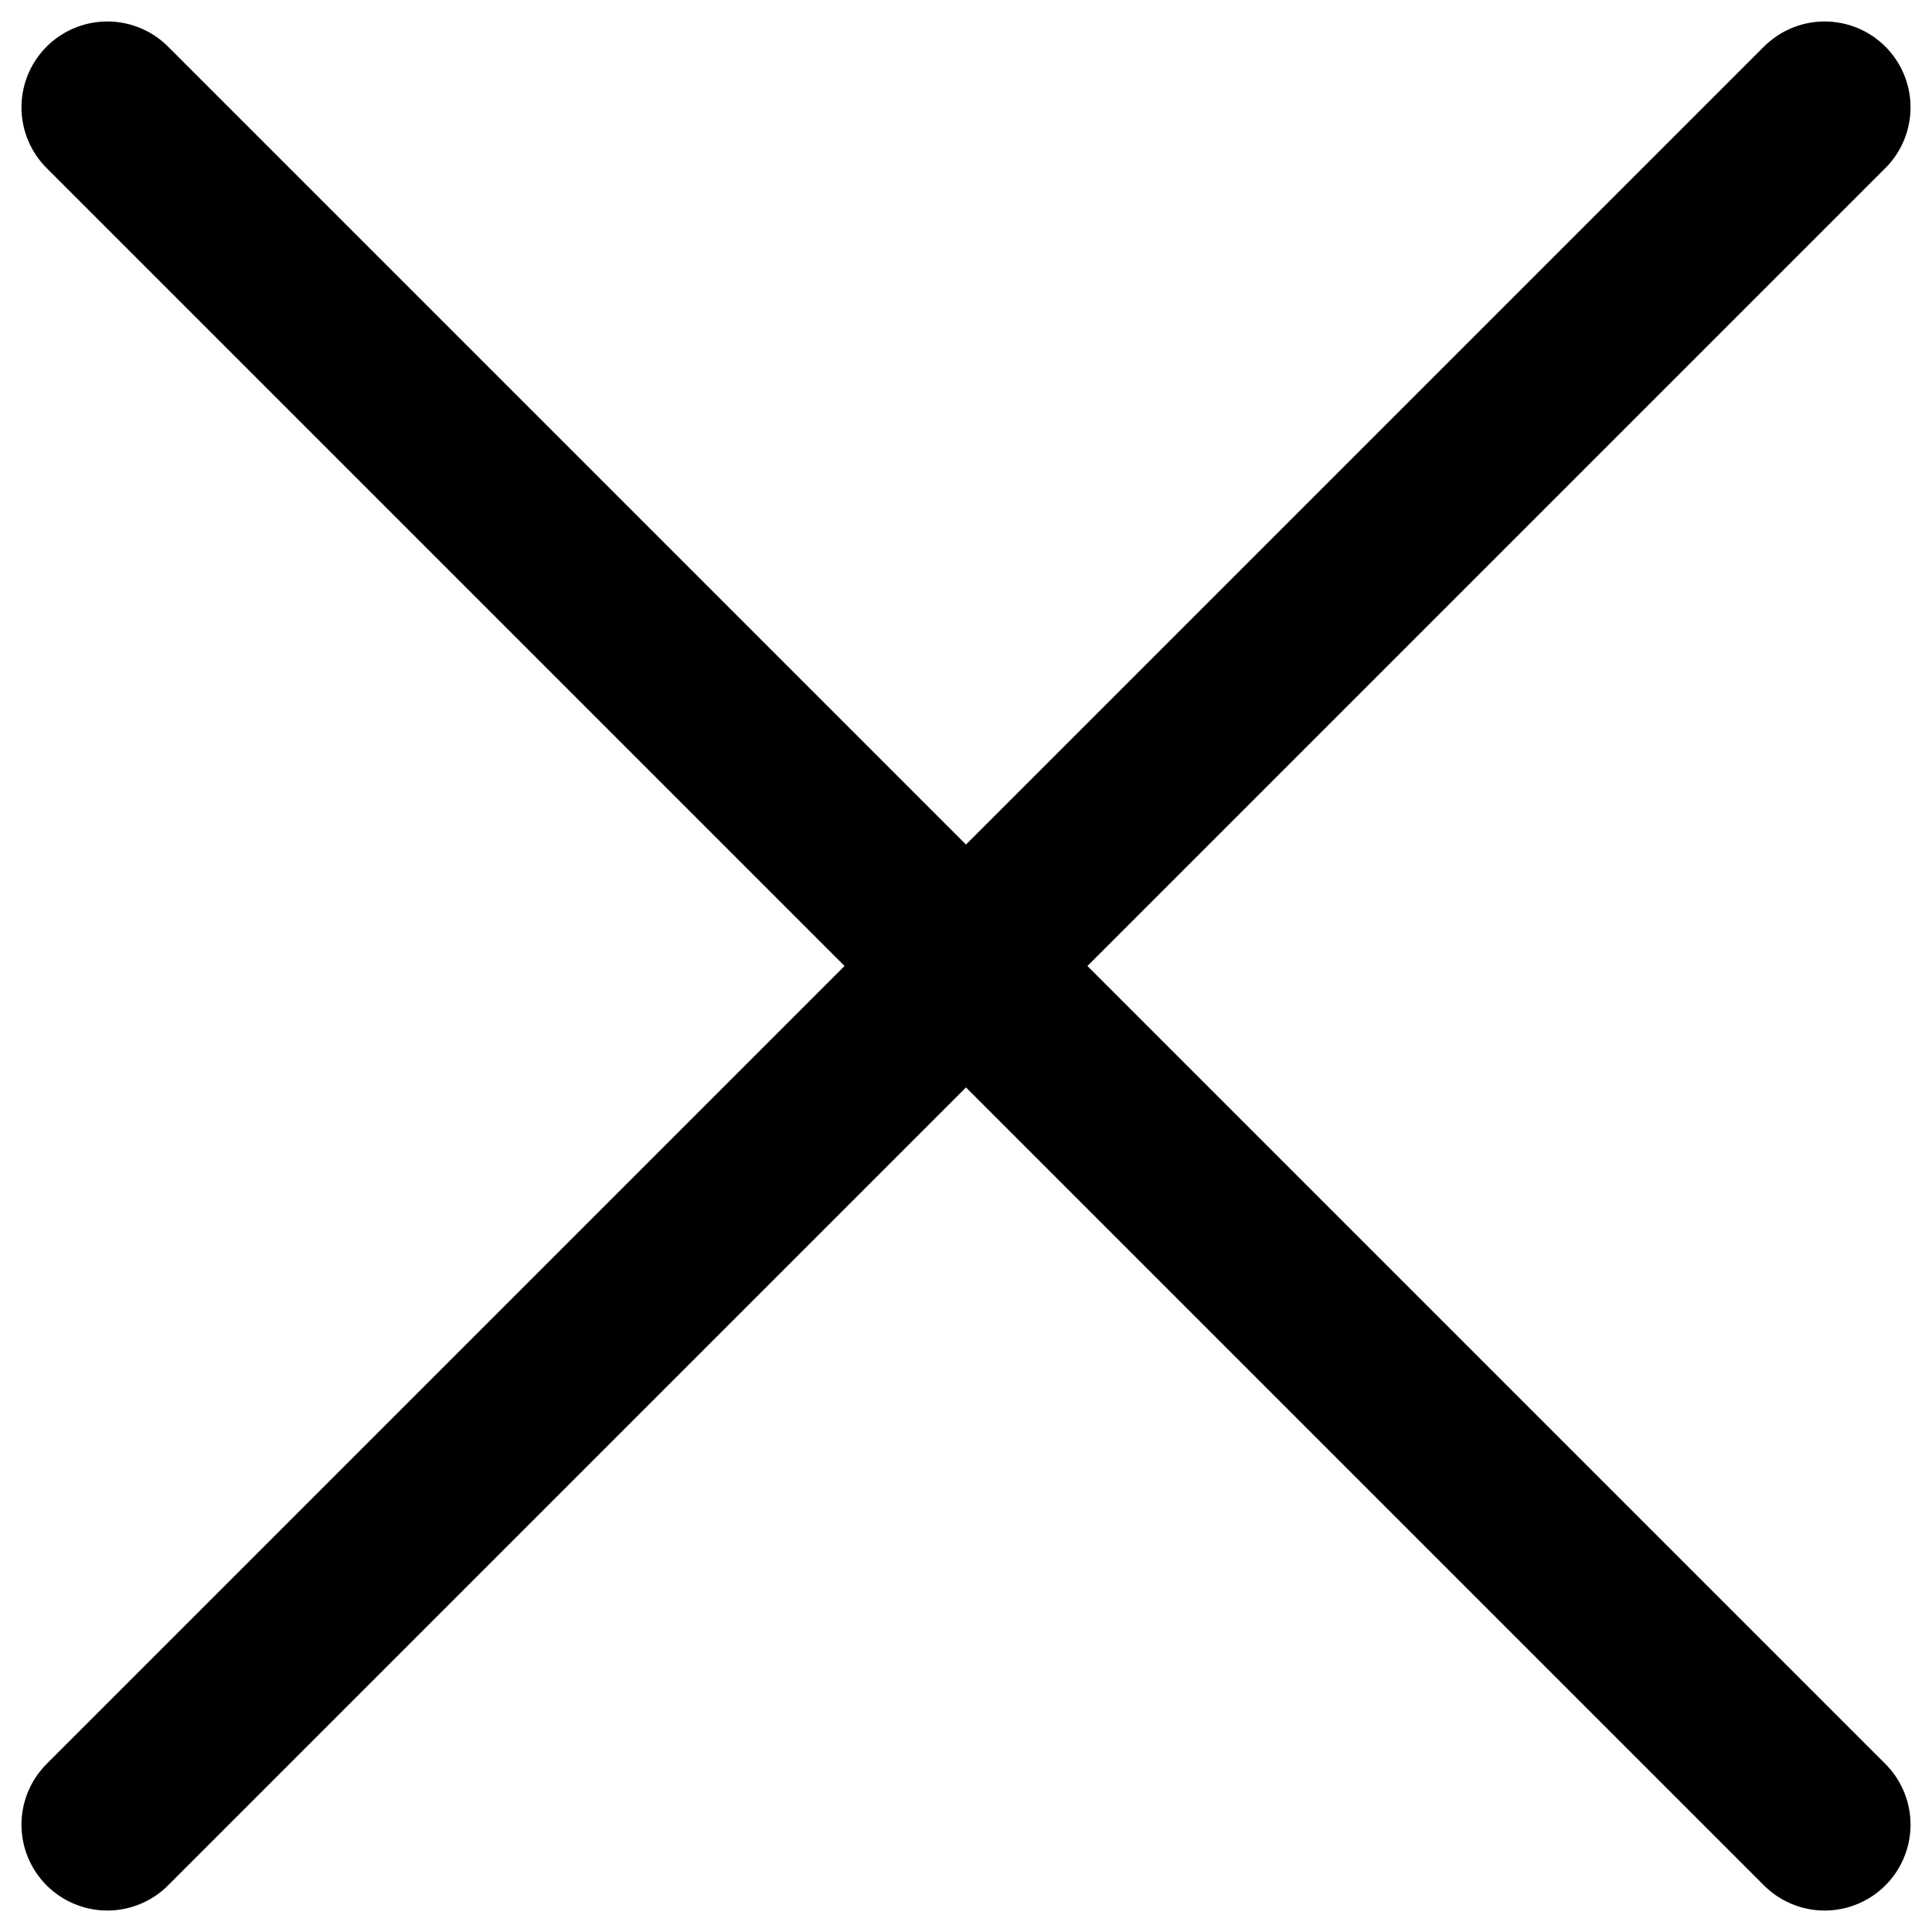 <svg width="18" height="18" viewBox="0 0 18 18" fill="#000000" xmlns="http://www.w3.org/2000/svg">
<path d="M1 1L17 17" stroke="#000000" stroke-width="1.6" stroke-linecap="round" stroke-linejoin="round"/>
<path d="M17 1L1 17" stroke="#000000" stroke-width="1.6" stroke-linecap="round" stroke-linejoin="round"/>
</svg>
